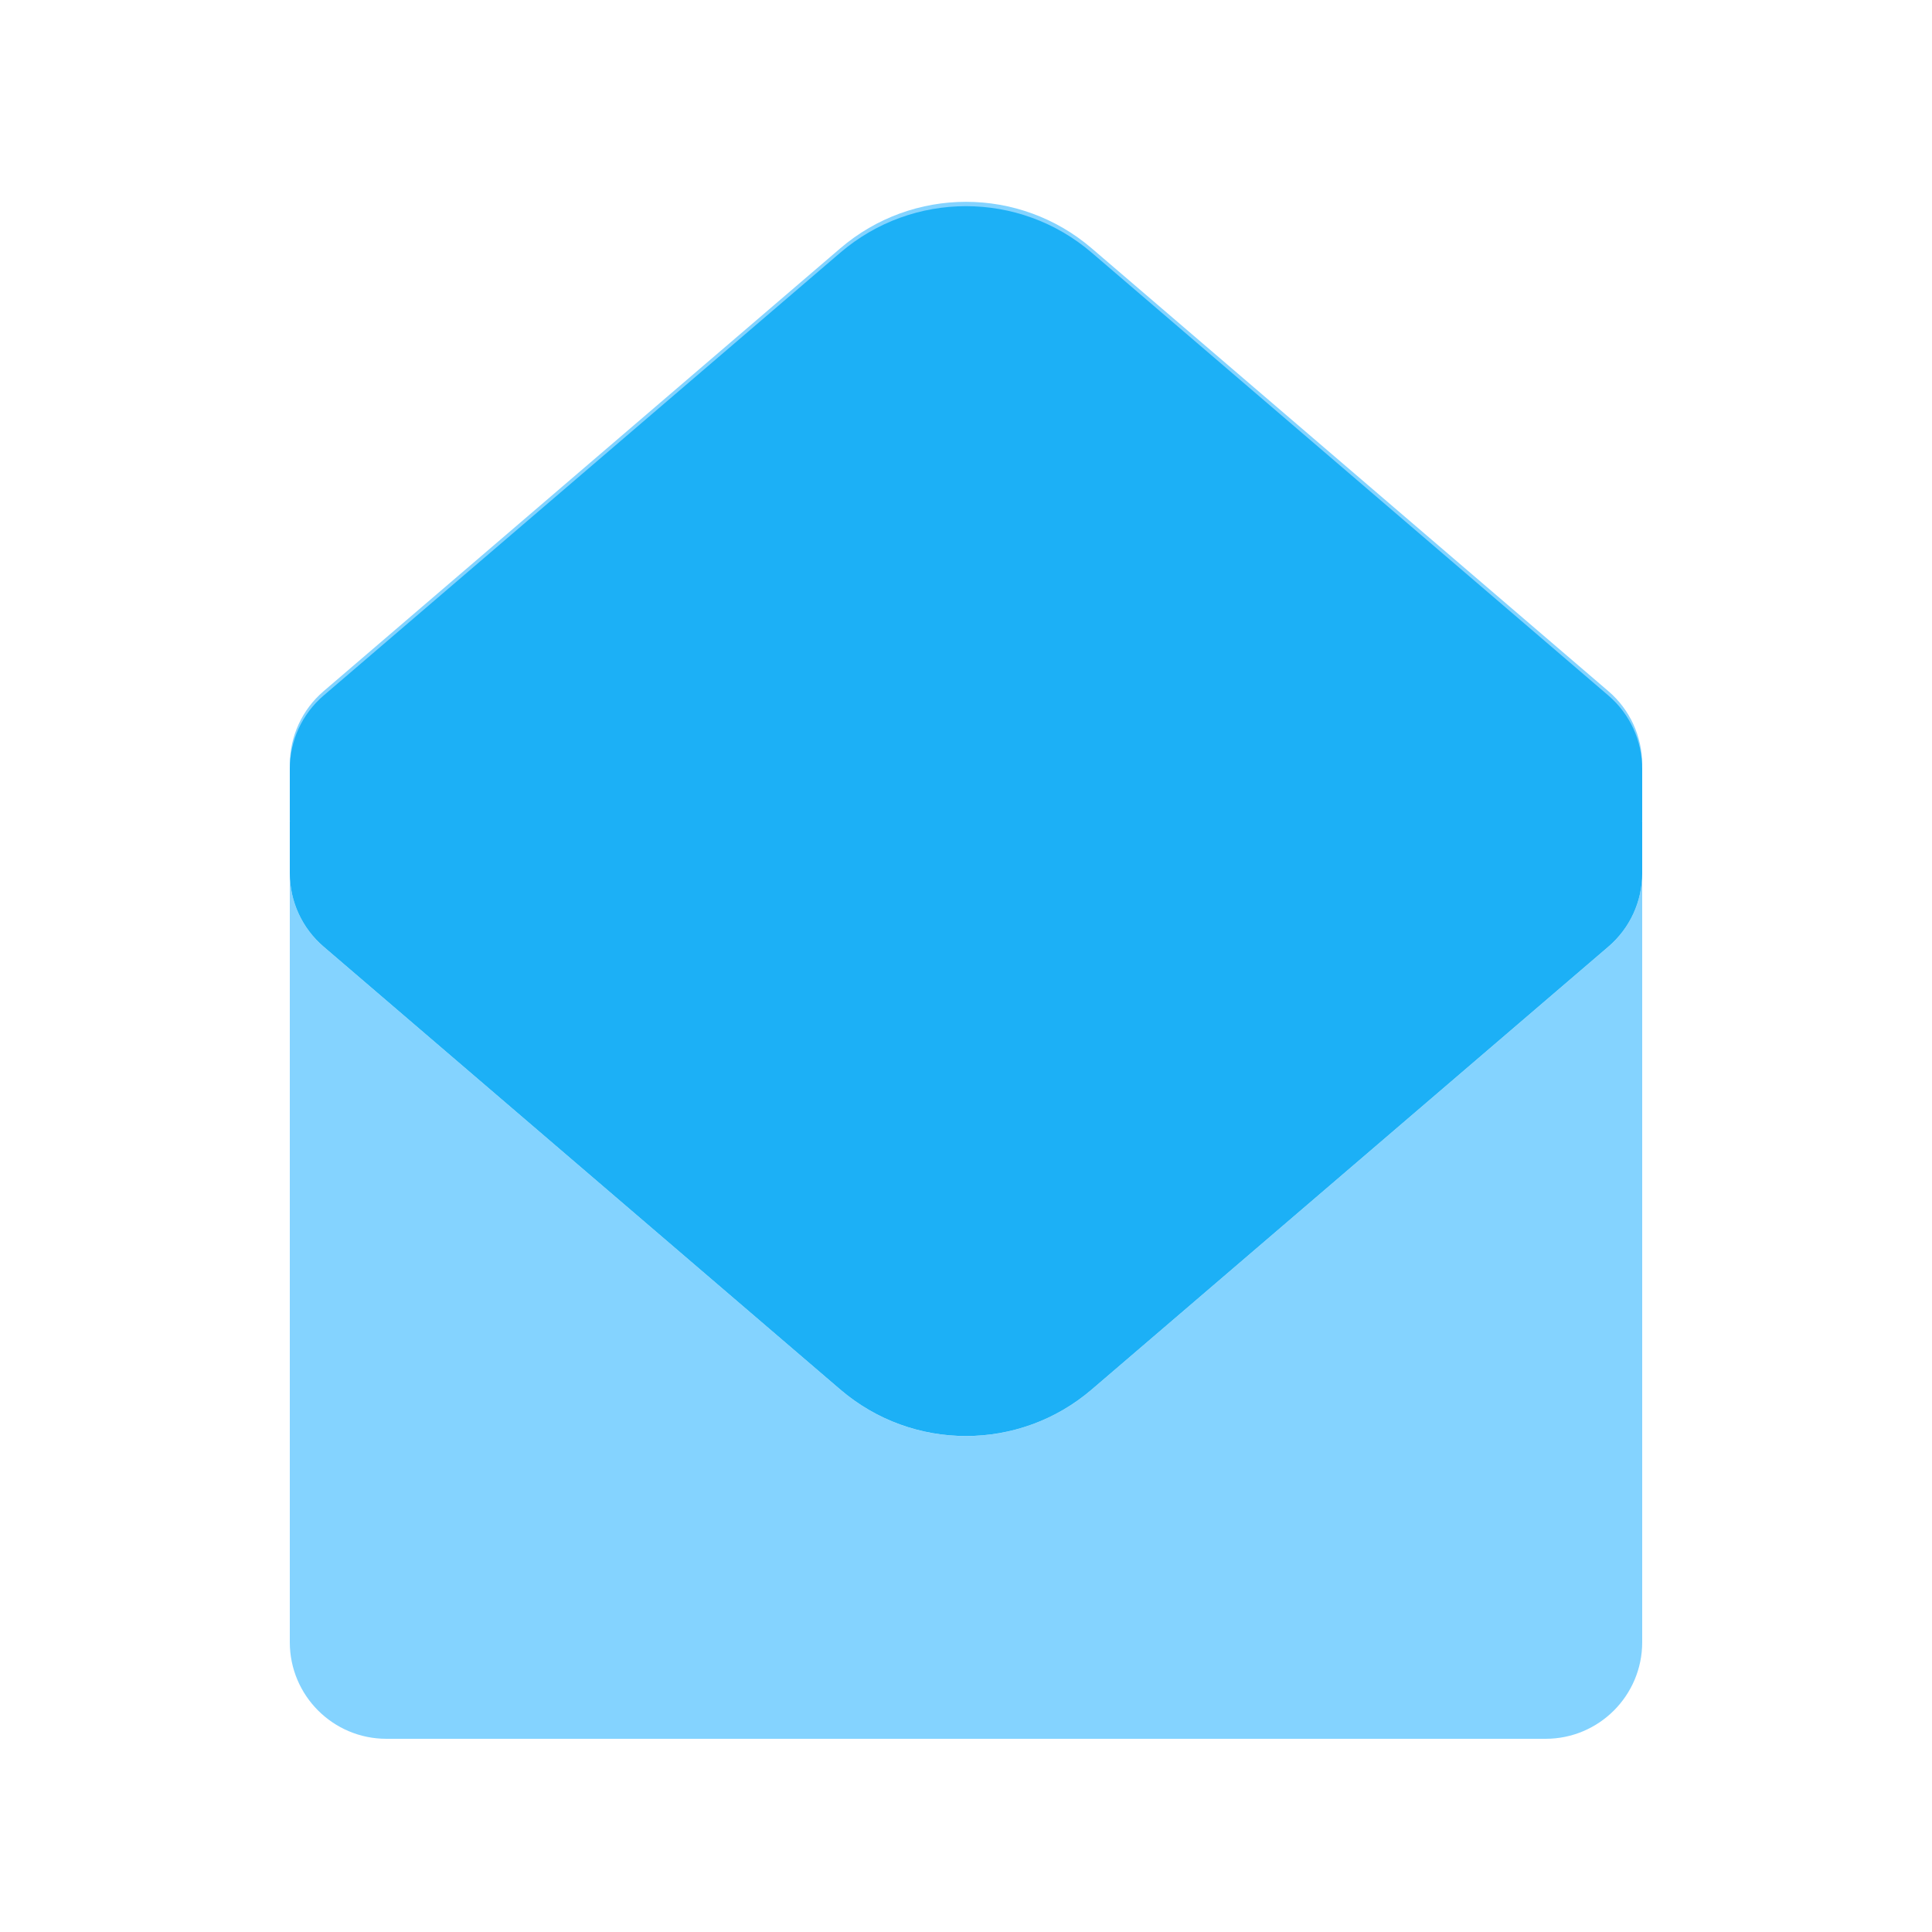 <svg viewBox="0 0 80 80" fill="none">
  <path fill-rule="evenodd" clip-rule="evenodd" d="M12 33.805C12 33.813 12.007 33.82 12.015 33.82C12.007 33.82 12 33.827 12 33.836L12 35.981C12 37.148 12.51 38.258 13.397 39.018L34.794 57.358C37.79 59.926 42.21 59.926 45.206 57.358L66.603 39.018C67.49 38.258 68 37.148 68 35.981V33.836C68 33.827 67.993 33.82 67.984 33.82C67.993 33.82 68 33.813 68 33.805V31.66C68 30.492 67.49 29.383 66.603 28.623L45.206 10.283C42.21 7.715 37.79 7.715 34.794 10.283L13.397 28.623C12.51 29.383 12 30.492 12 31.66V33.805ZM12 40V36.162C12 37.33 12.51 38.439 13.397 39.199L34.794 57.539C37.79 60.107 42.21 60.107 45.206 57.539L66.603 39.199C67.49 38.439 68 37.33 68 36.162V40V54V68C68 70.209 66.209 72 64 72H16C13.791 72 12 70.209 12 68L12 54L12 40Z" fill="#84D3FF" />
  <path fill-rule="evenodd" clip-rule="evenodd" d="M12.015 34C12.007 34 12 33.993 12 33.984V31.84C12 30.672 12.51 29.563 13.397 28.803L34.794 10.463C37.79 7.895 42.21 7.895 45.206 10.463L66.603 28.803C67.49 29.563 68 30.672 68 31.84V33.984C68 33.993 67.993 34 67.984 34C67.993 34 68 34.007 68 34.016V36.16C68 37.328 67.49 38.437 66.603 39.197L45.206 57.537C42.21 60.105 37.79 60.105 34.794 57.537L13.397 39.197C12.51 38.437 12 37.328 12 36.16L12 34.016C12 34.007 12.007 34 12.015 34Z" fill="#1CB0F6" />
</svg>